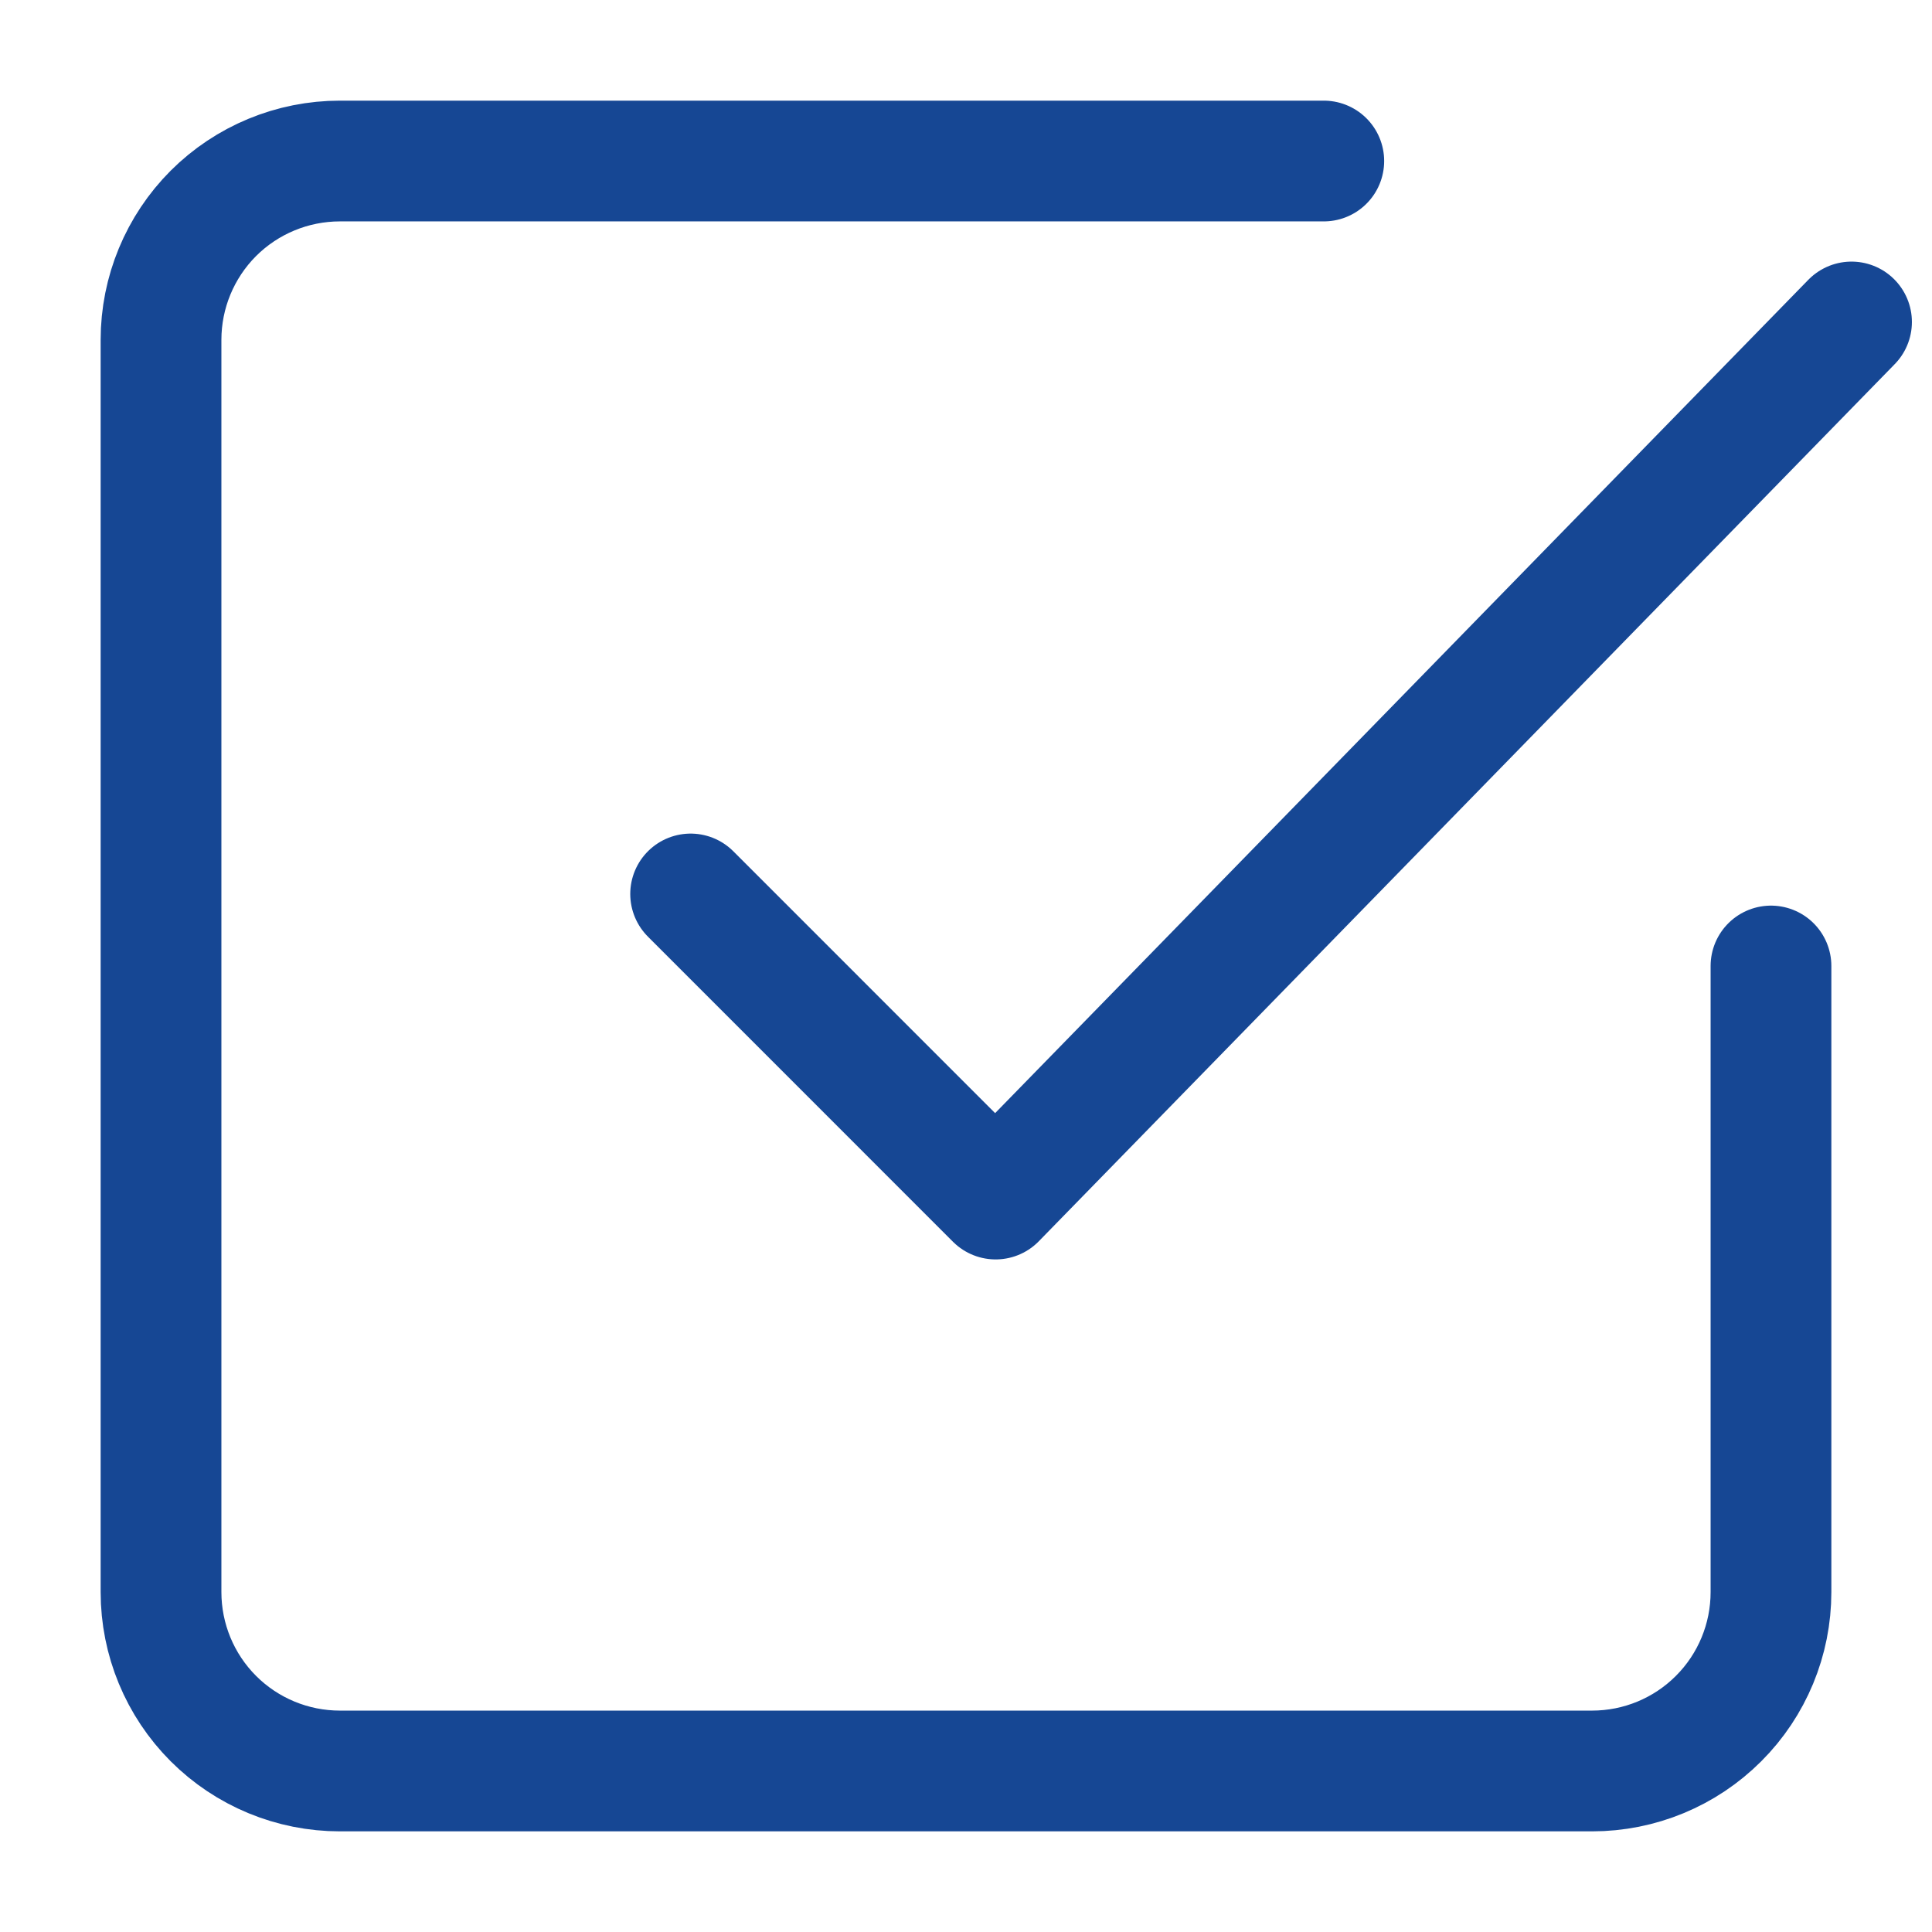 <svg width="32" height="32" viewBox="0 0 32 32" fill="none" xmlns="http://www.w3.org/2000/svg">
<path d="M11.439 14.807L16.491 19.86L30.667 5.333" stroke="#164794" stroke-width="2" stroke-linecap="round" stroke-linejoin="round"/>
<path d="M29.333 16V26.37C29.333 27.156 29.021 27.91 28.465 28.465C27.91 29.021 27.156 29.333 26.37 29.333H5.63C4.844 29.333 4.09 29.021 3.534 28.465C2.979 27.91 2.667 27.156 2.667 26.37V5.629C2.667 4.844 2.979 4.09 3.534 3.534C4.09 2.979 4.844 2.667 5.63 2.667H21.926" stroke="#164794" stroke-width="2" stroke-linecap="round" stroke-linejoin="round"/>
</svg>

